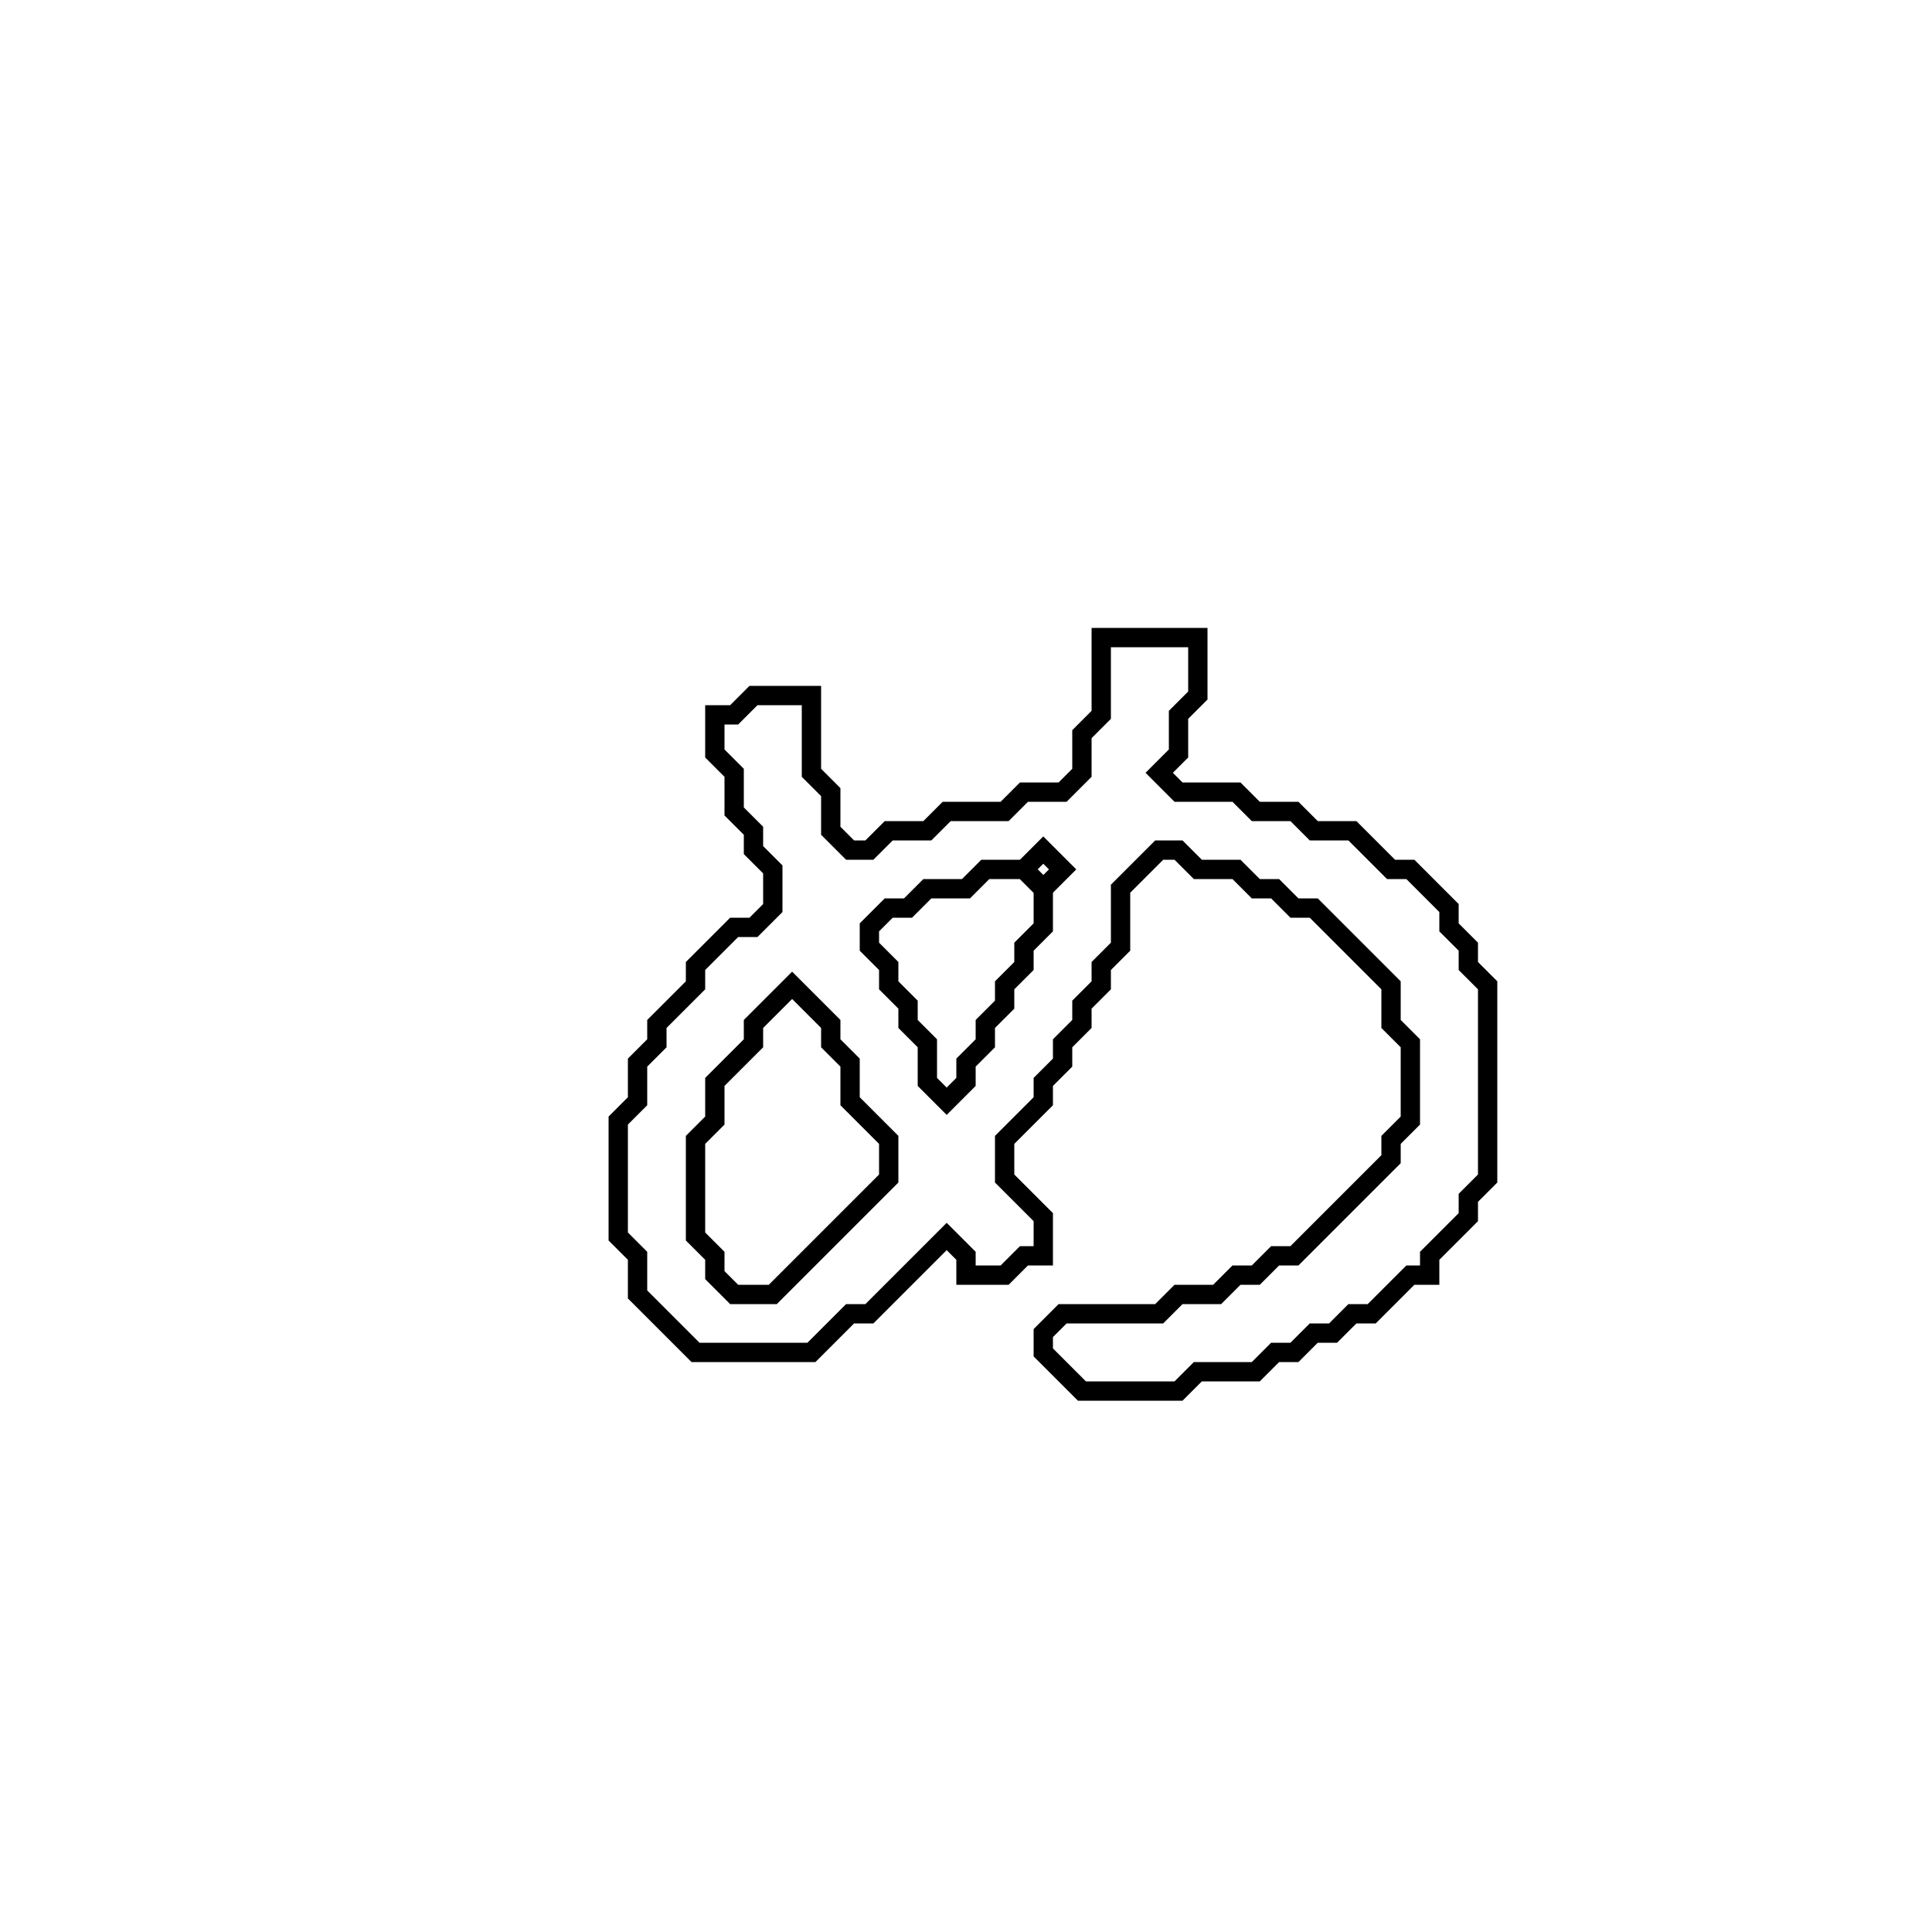 <?xml version="1.0" encoding="utf-8" ?>
<svg baseProfile="full" height="100" version="1.1" width="100" xmlns="http://www.w3.org/2000/svg" xmlns:ev="http://www.w3.org/2001/xml-events" xmlns:xlink="http://www.w3.org/1999/xlink"><defs /><polygon fill="none" id="1" points="57,33 57,37 56,38 56,40 55,41 53,41 52,42 49,42 48,43 46,43 45,44 44,44 43,43 43,41 42,40 42,36 39,36 38,37 37,37 37,39 38,40 38,42 39,43 39,44 40,45 40,47 39,48 38,48 36,50 36,51 34,53 34,54 33,55 33,57 32,58 32,64 33,65 33,67 36,70 42,70 44,68 45,68 49,64 50,65 50,66 52,66 53,65 54,65 54,63 52,61 52,59 54,57 54,56 55,55 55,54 56,53 56,52 57,51 57,50 58,49 58,46 60,44 61,44 62,45 64,45 65,46 66,46 67,47 68,47 72,51 72,53 73,54 73,58 72,59 72,60 67,65 66,65 65,66 64,66 63,67 61,67 60,68 55,68 54,69 54,70 56,72 61,72 62,71 65,71 66,70 67,70 68,69 69,69 70,68 71,68 73,66 74,66 74,65 76,63 76,62 77,61 77,51 76,50 76,49 75,48 75,47 73,45 72,45 70,43 68,43 67,42 65,42 64,41 61,41 60,40 61,39 61,37 62,36 62,33" stroke="black" stroke-width="1" /><polygon fill="none" id="2" points="41,51 43,53 43,54 44,55 44,57 46,59 46,61 40,67 38,67 37,66 37,65 36,64 36,59 37,58 37,56 39,54 39,53" stroke="black" stroke-width="1" /><polygon fill="none" id="3" points="50,46 51,45 53,45 54,46 54,48 53,49 53,50 52,51 52,52 51,53 51,54 50,55 50,56 49,57 48,56 48,54 47,53 47,52 46,51 46,50 45,49 45,48 46,47 47,47 48,46" stroke="black" stroke-width="1" /><polygon fill="none" id="4" points="53,45 54,44 55,45 54,46" stroke="black" stroke-width="1" /></svg>